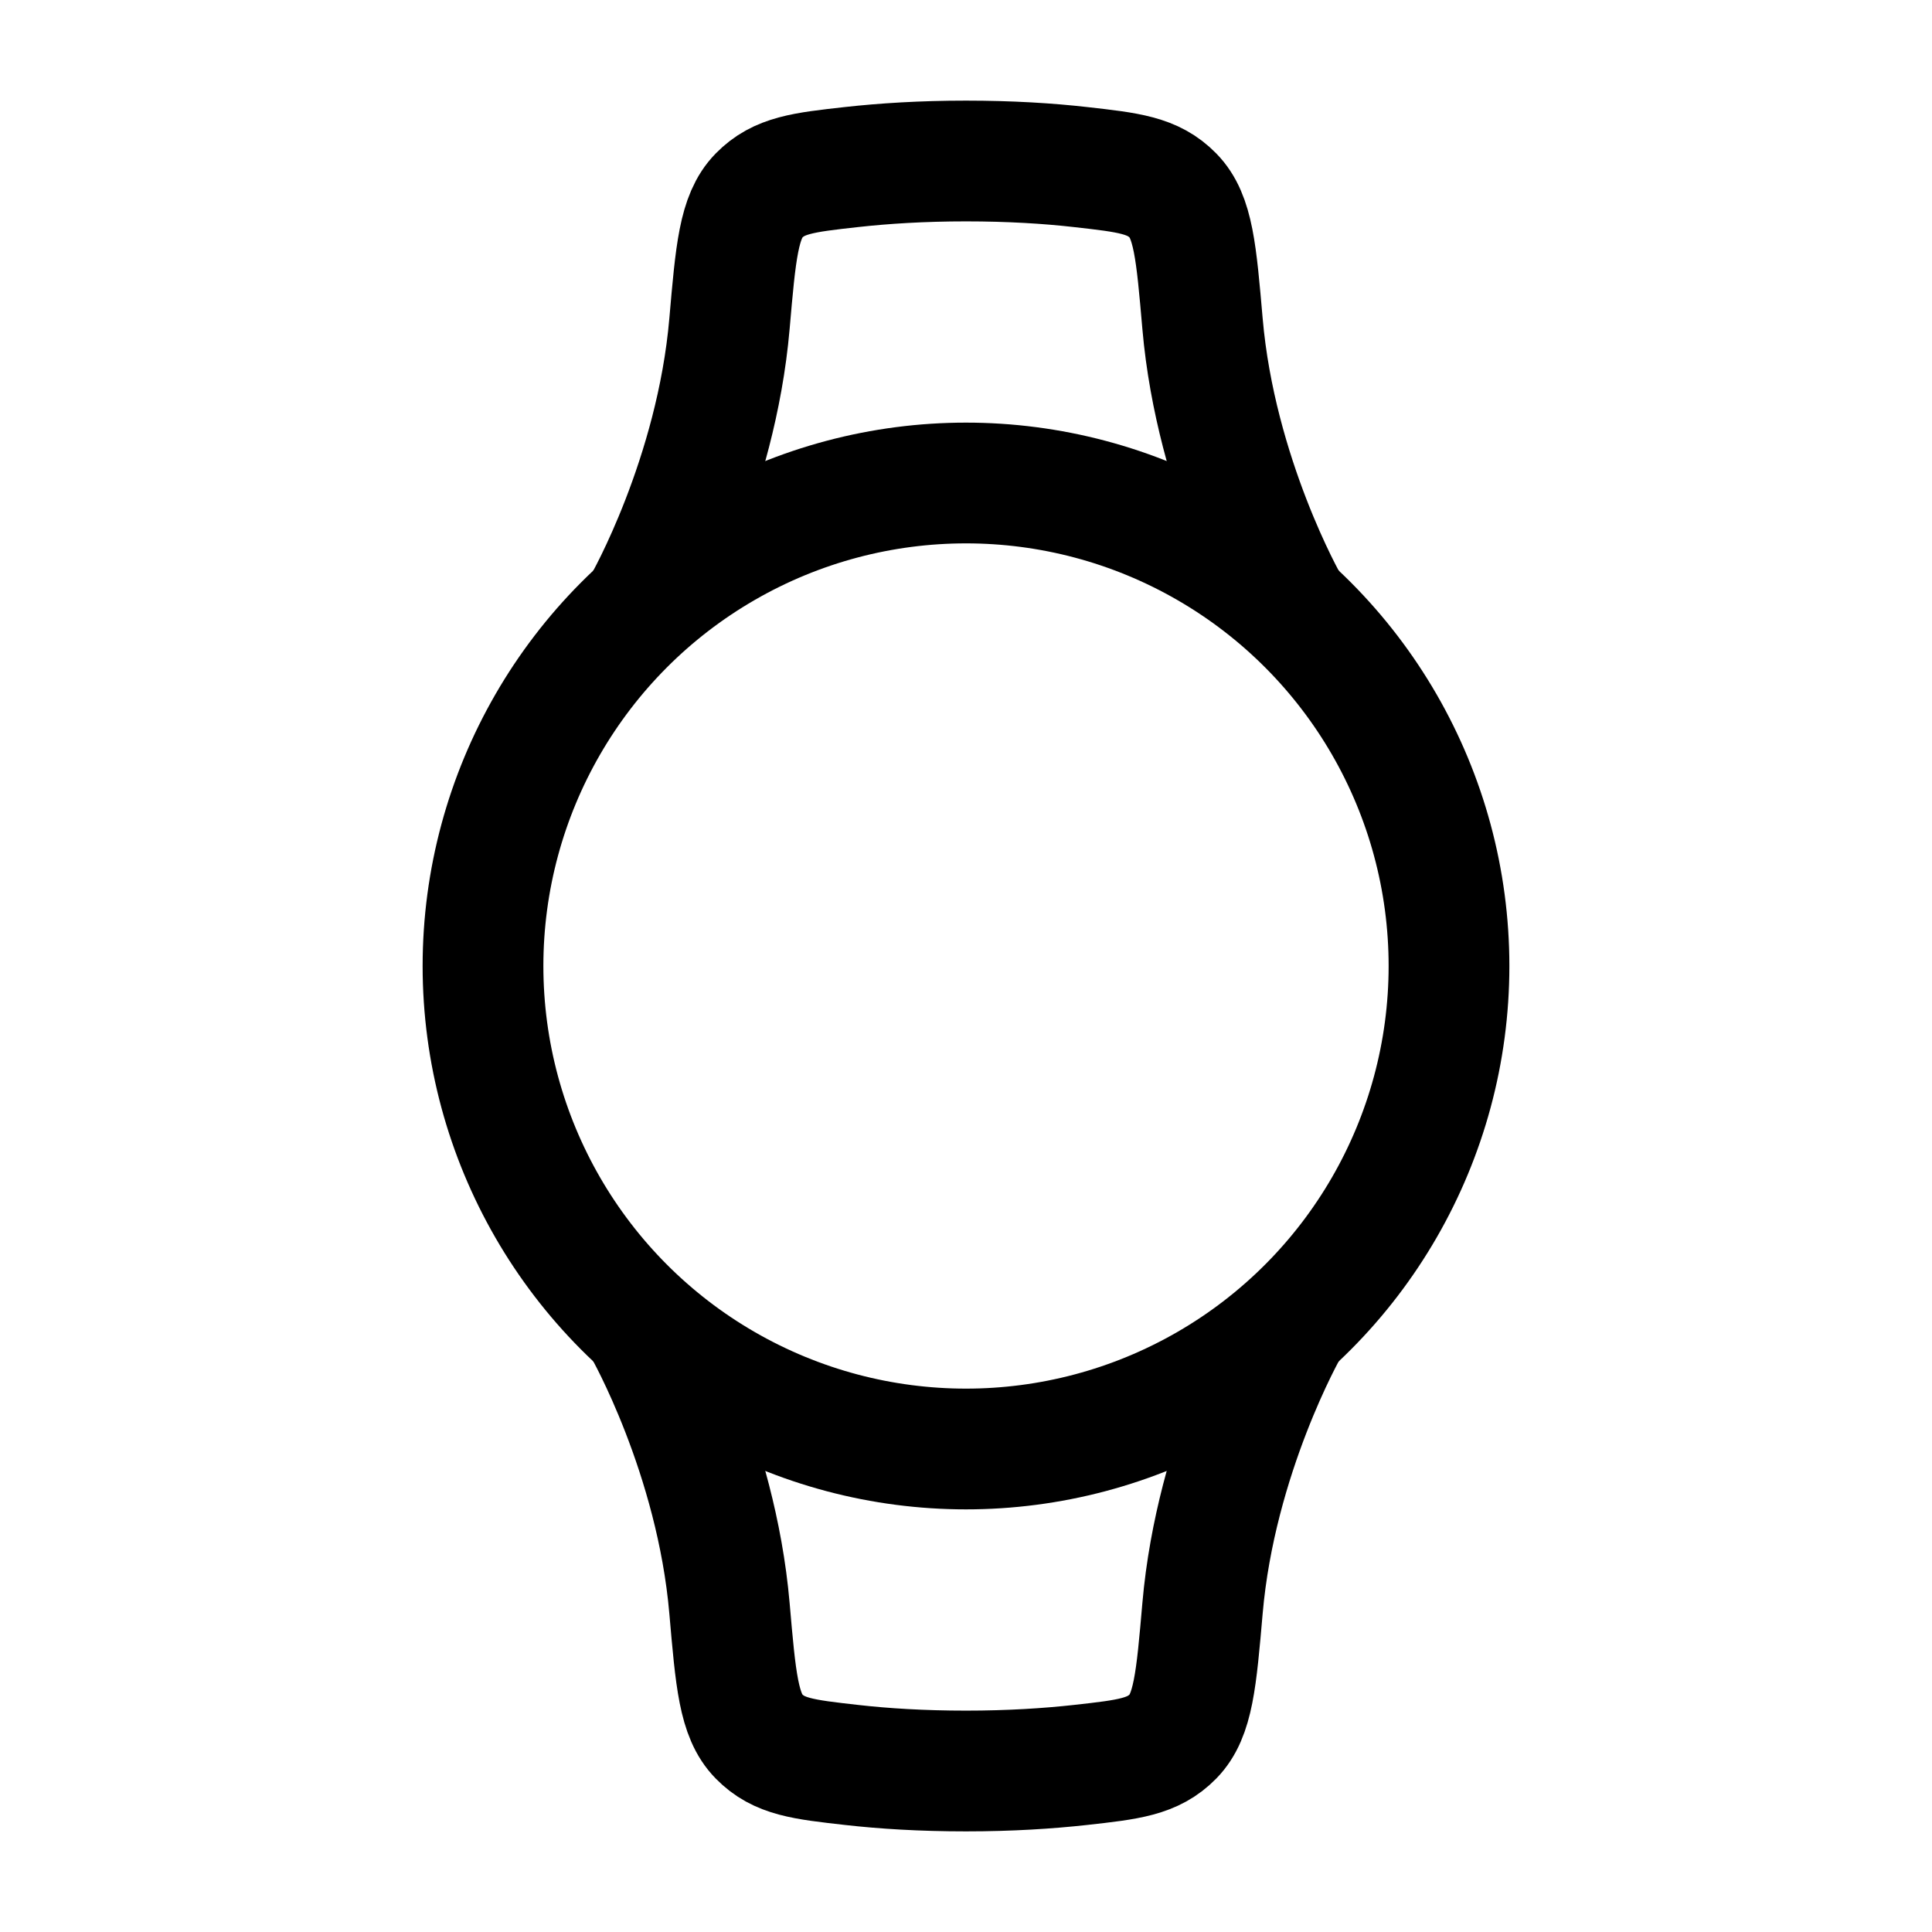 <svg xmlns="http://www.w3.org/2000/svg" width="1em" height="1em" viewBox="0 0 24 24"><g fill="none" stroke="currentColor" stroke-linecap="round" stroke-linejoin="round" stroke-width="1.5" color="currentColor"><circle cx="12" cy="12" r="6"/><path d="M8 7.5s.897-1.572 1.062-3.48c.077-.888.115-1.332.364-1.588c.25-.256.551-.29 1.153-.357C10.977 2.031 11.451 2 12 2s1.023.03 1.42.075c.603.068.904.101 1.154.357s.287.7.364 1.588C15.103 5.928 16 7.5 16 7.5m0 9s-.897 1.572-1.062 3.48c-.077.888-.115 1.332-.364 1.588c-.25.256-.551.29-1.153.357c-.398.044-.872.075-1.421.075s-1.023-.03-1.42-.075c-.603-.068-.904-.101-1.154-.357s-.287-.7-.364-1.588C8.897 18.072 8 16.5 8 16.5"/></g></svg>